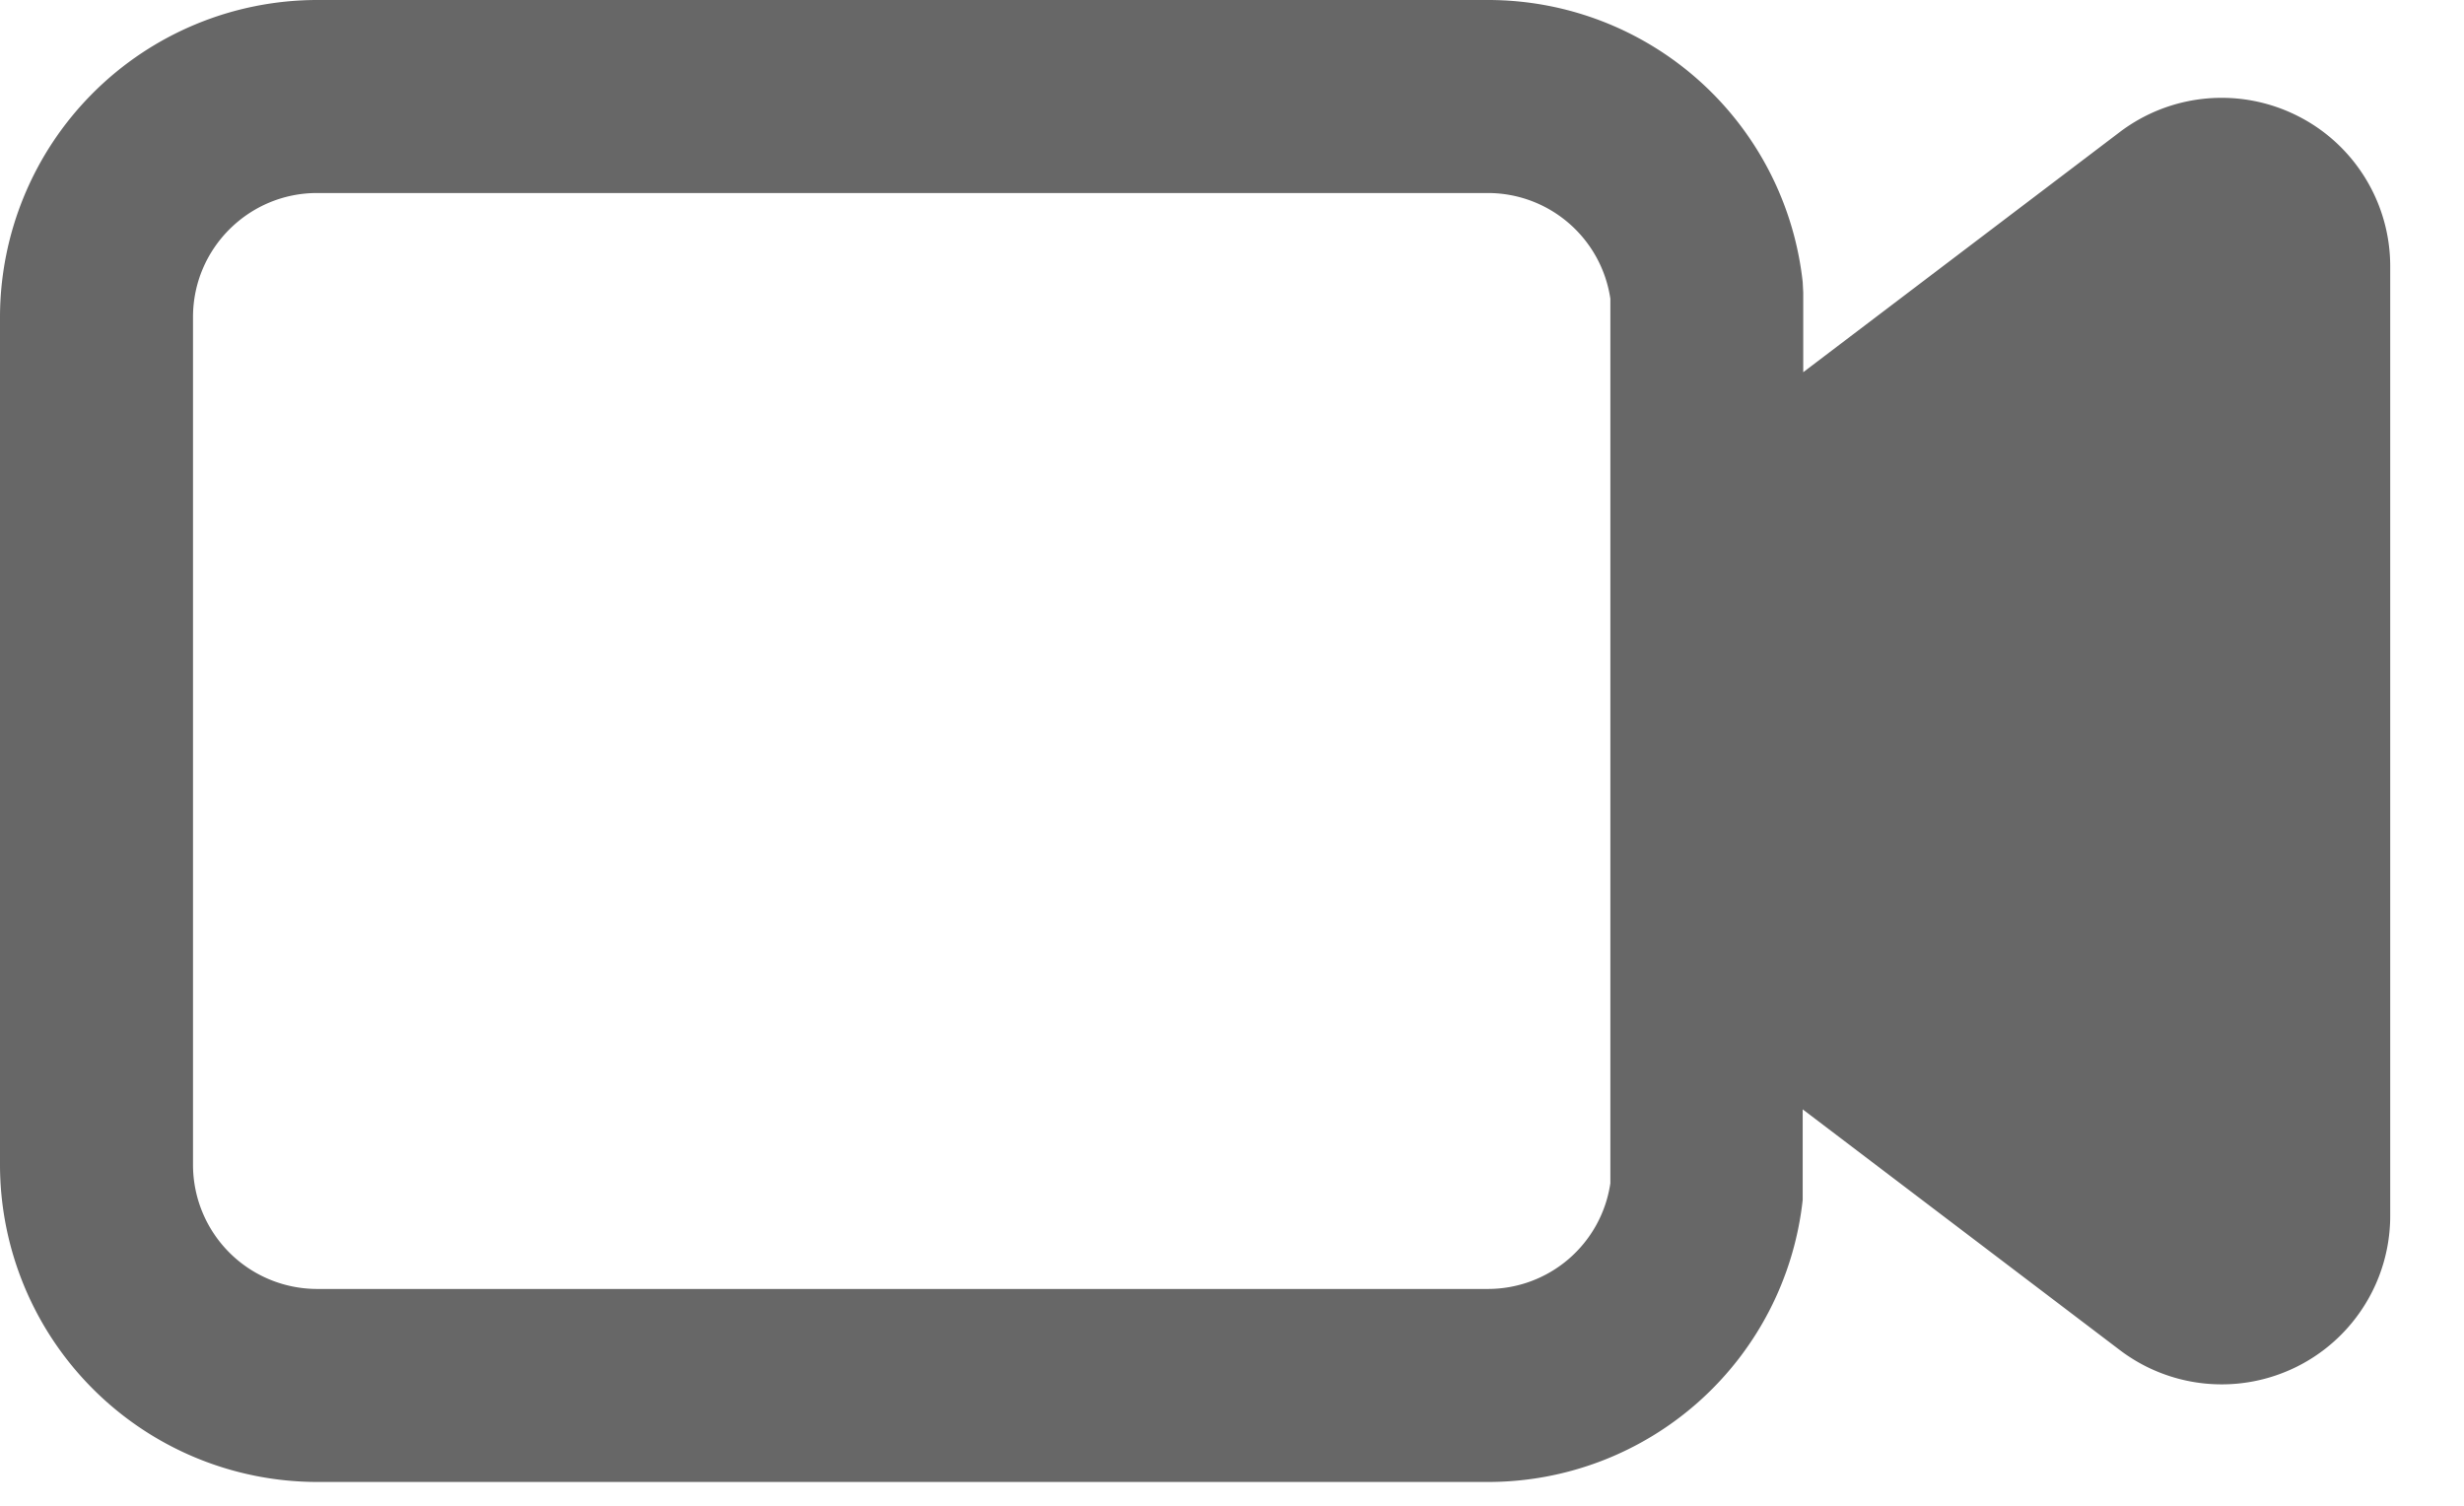 <svg xmlns="http://www.w3.org/2000/svg" width="18" height="11" viewBox="0 0 18 11">
    <path fill="#676767" fill-rule="nonzero" d="M16.777.843a1.232 1.232 0 0 0-1.292.122l-2.312 1.754v-.581l-.004-.078A2.312 2.312 0 0 0 10.868 0H2.316A2.319 2.319 0 0 0 0 2.316V8.51a2.319 2.319 0 0 0 2.316 2.316h8.552a2.312 2.312 0 0 0 2.301-2.06v-.662l2.316 1.758a1.231 1.231 0 0 0 1.976-.981V1.945c0-.467-.265-.895-.684-1.102zm-5.013 7.801a.904.904 0 0 1-.896.772H2.316a.907.907 0 0 1-.906-.906V2.316c0-.5.407-.906.906-.906h8.552c.451 0 .83.33.896.772v6.462z"/>
</svg>
